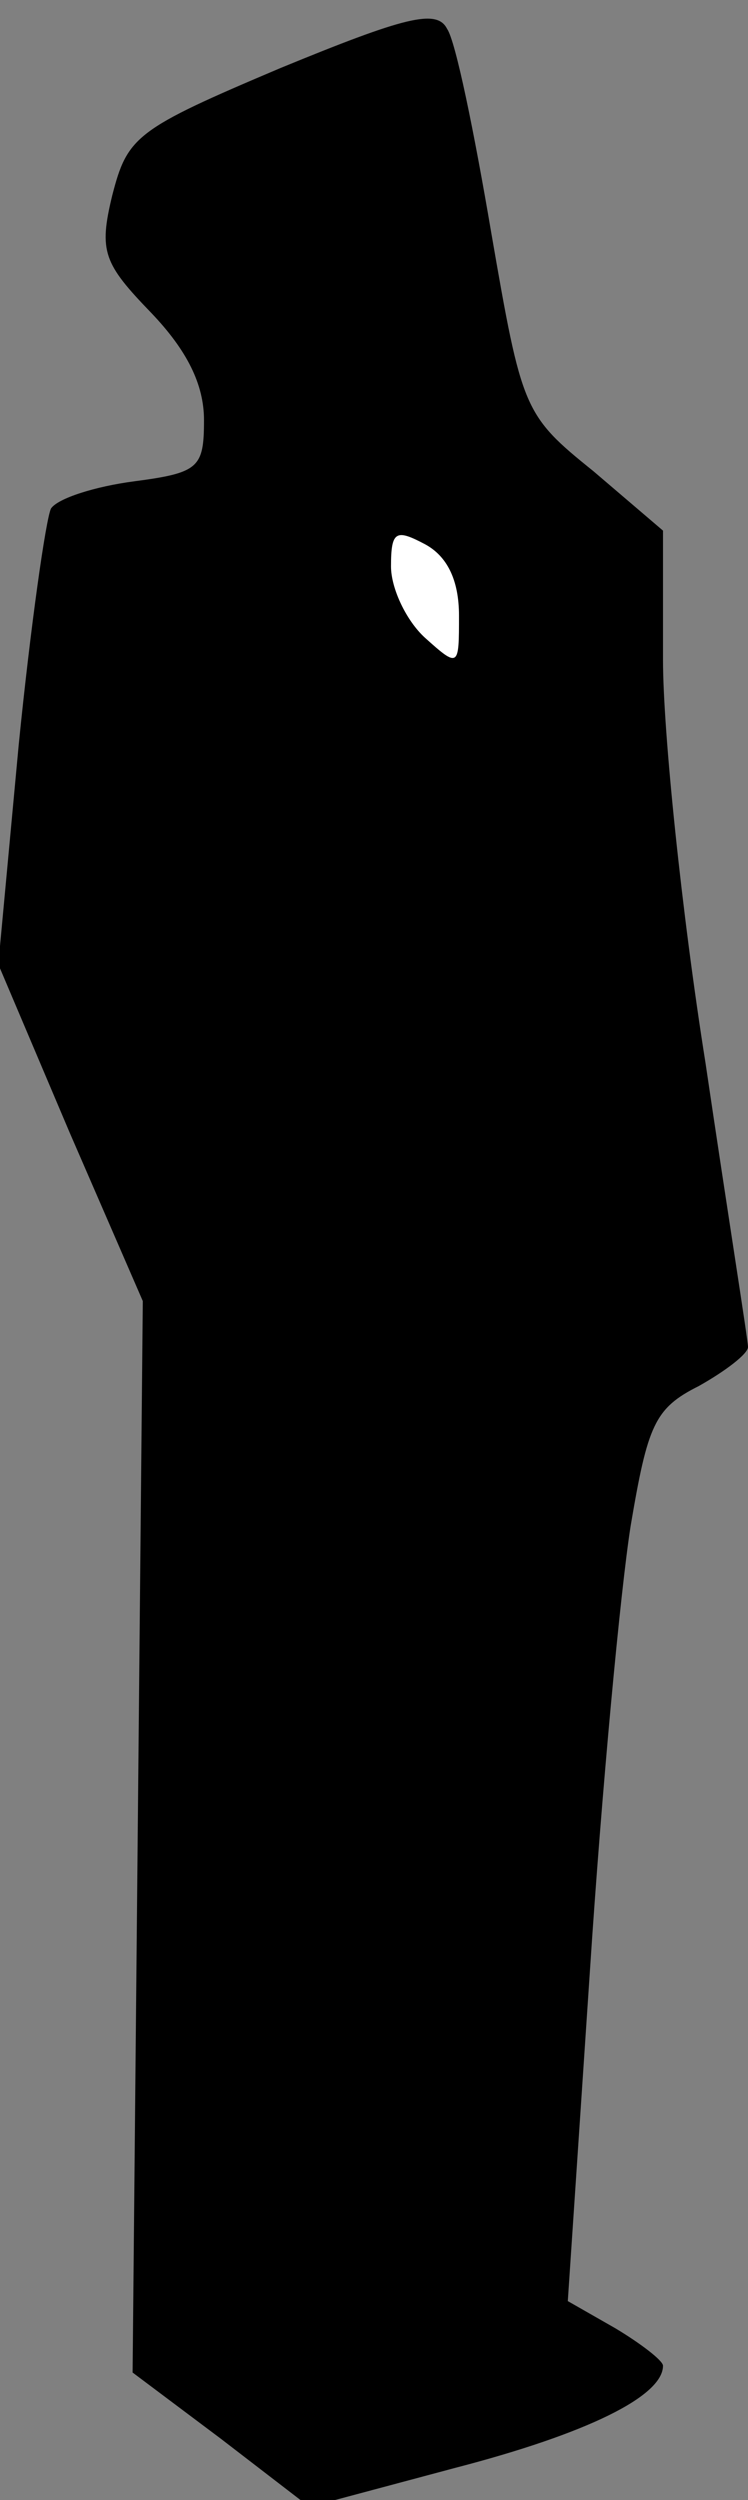 <?xml version="1.0" standalone="no"?>
<!DOCTYPE svg PUBLIC "-//W3C//DTD SVG 20010904//EN"
 "http://www.w3.org/TR/2001/REC-SVG-20010904/DTD/svg10.dtd">
<svg version="1.0" xmlns="http://www.w3.org/2000/svg"
 width="44pt" height="147pt" viewBox="0 0 44 147"
 preserveAspectRatio="xMidYMid meet">
<rect x="0" y="0" width="44" height="147" fill="#808080" stroke="none"/>
<g transform="translate(0,147) scale(0.1,-0.1)"
fill="#000000" stroke="none">
<path fill="#000000" stroke="none" d="M165 1430 c-85 -36 -90 -40 -99 -75 -8
-33 -5 -40 23 -69 21 -22 31 -42 31 -63 0 -28 -3 -31 -41 -36 -23 -3 -45 -10
-49 -16 -3 -6 -12 -69 -19 -139 l-12 -129 42 -99 43 -99 -3 -315 -3 -315 52
-39 52 -40 86 23 c77 20 122 42 122 60 0 3 -13 13 -28 22 l-28 16 13 194 c7
107 18 224 24 262 10 59 14 69 40 82 16 9 29 19 29 23 0 4 -12 79 -25 167 -14
88 -25 195 -25 237 l0 76 -41 35 c-41 33 -42 36 -60 140 -10 59 -21 113 -26
120 -6 12 -25 7 -98 -23z"/>
<path fill="#ffffff" stroke="none" d="M270 1108 c0 -30 0 -31 -20 -13 -11 10
-20 29 -20 42 0 21 3 22 20 13 13 -7 20 -21 20 -42z"/>
</g>
</svg>
